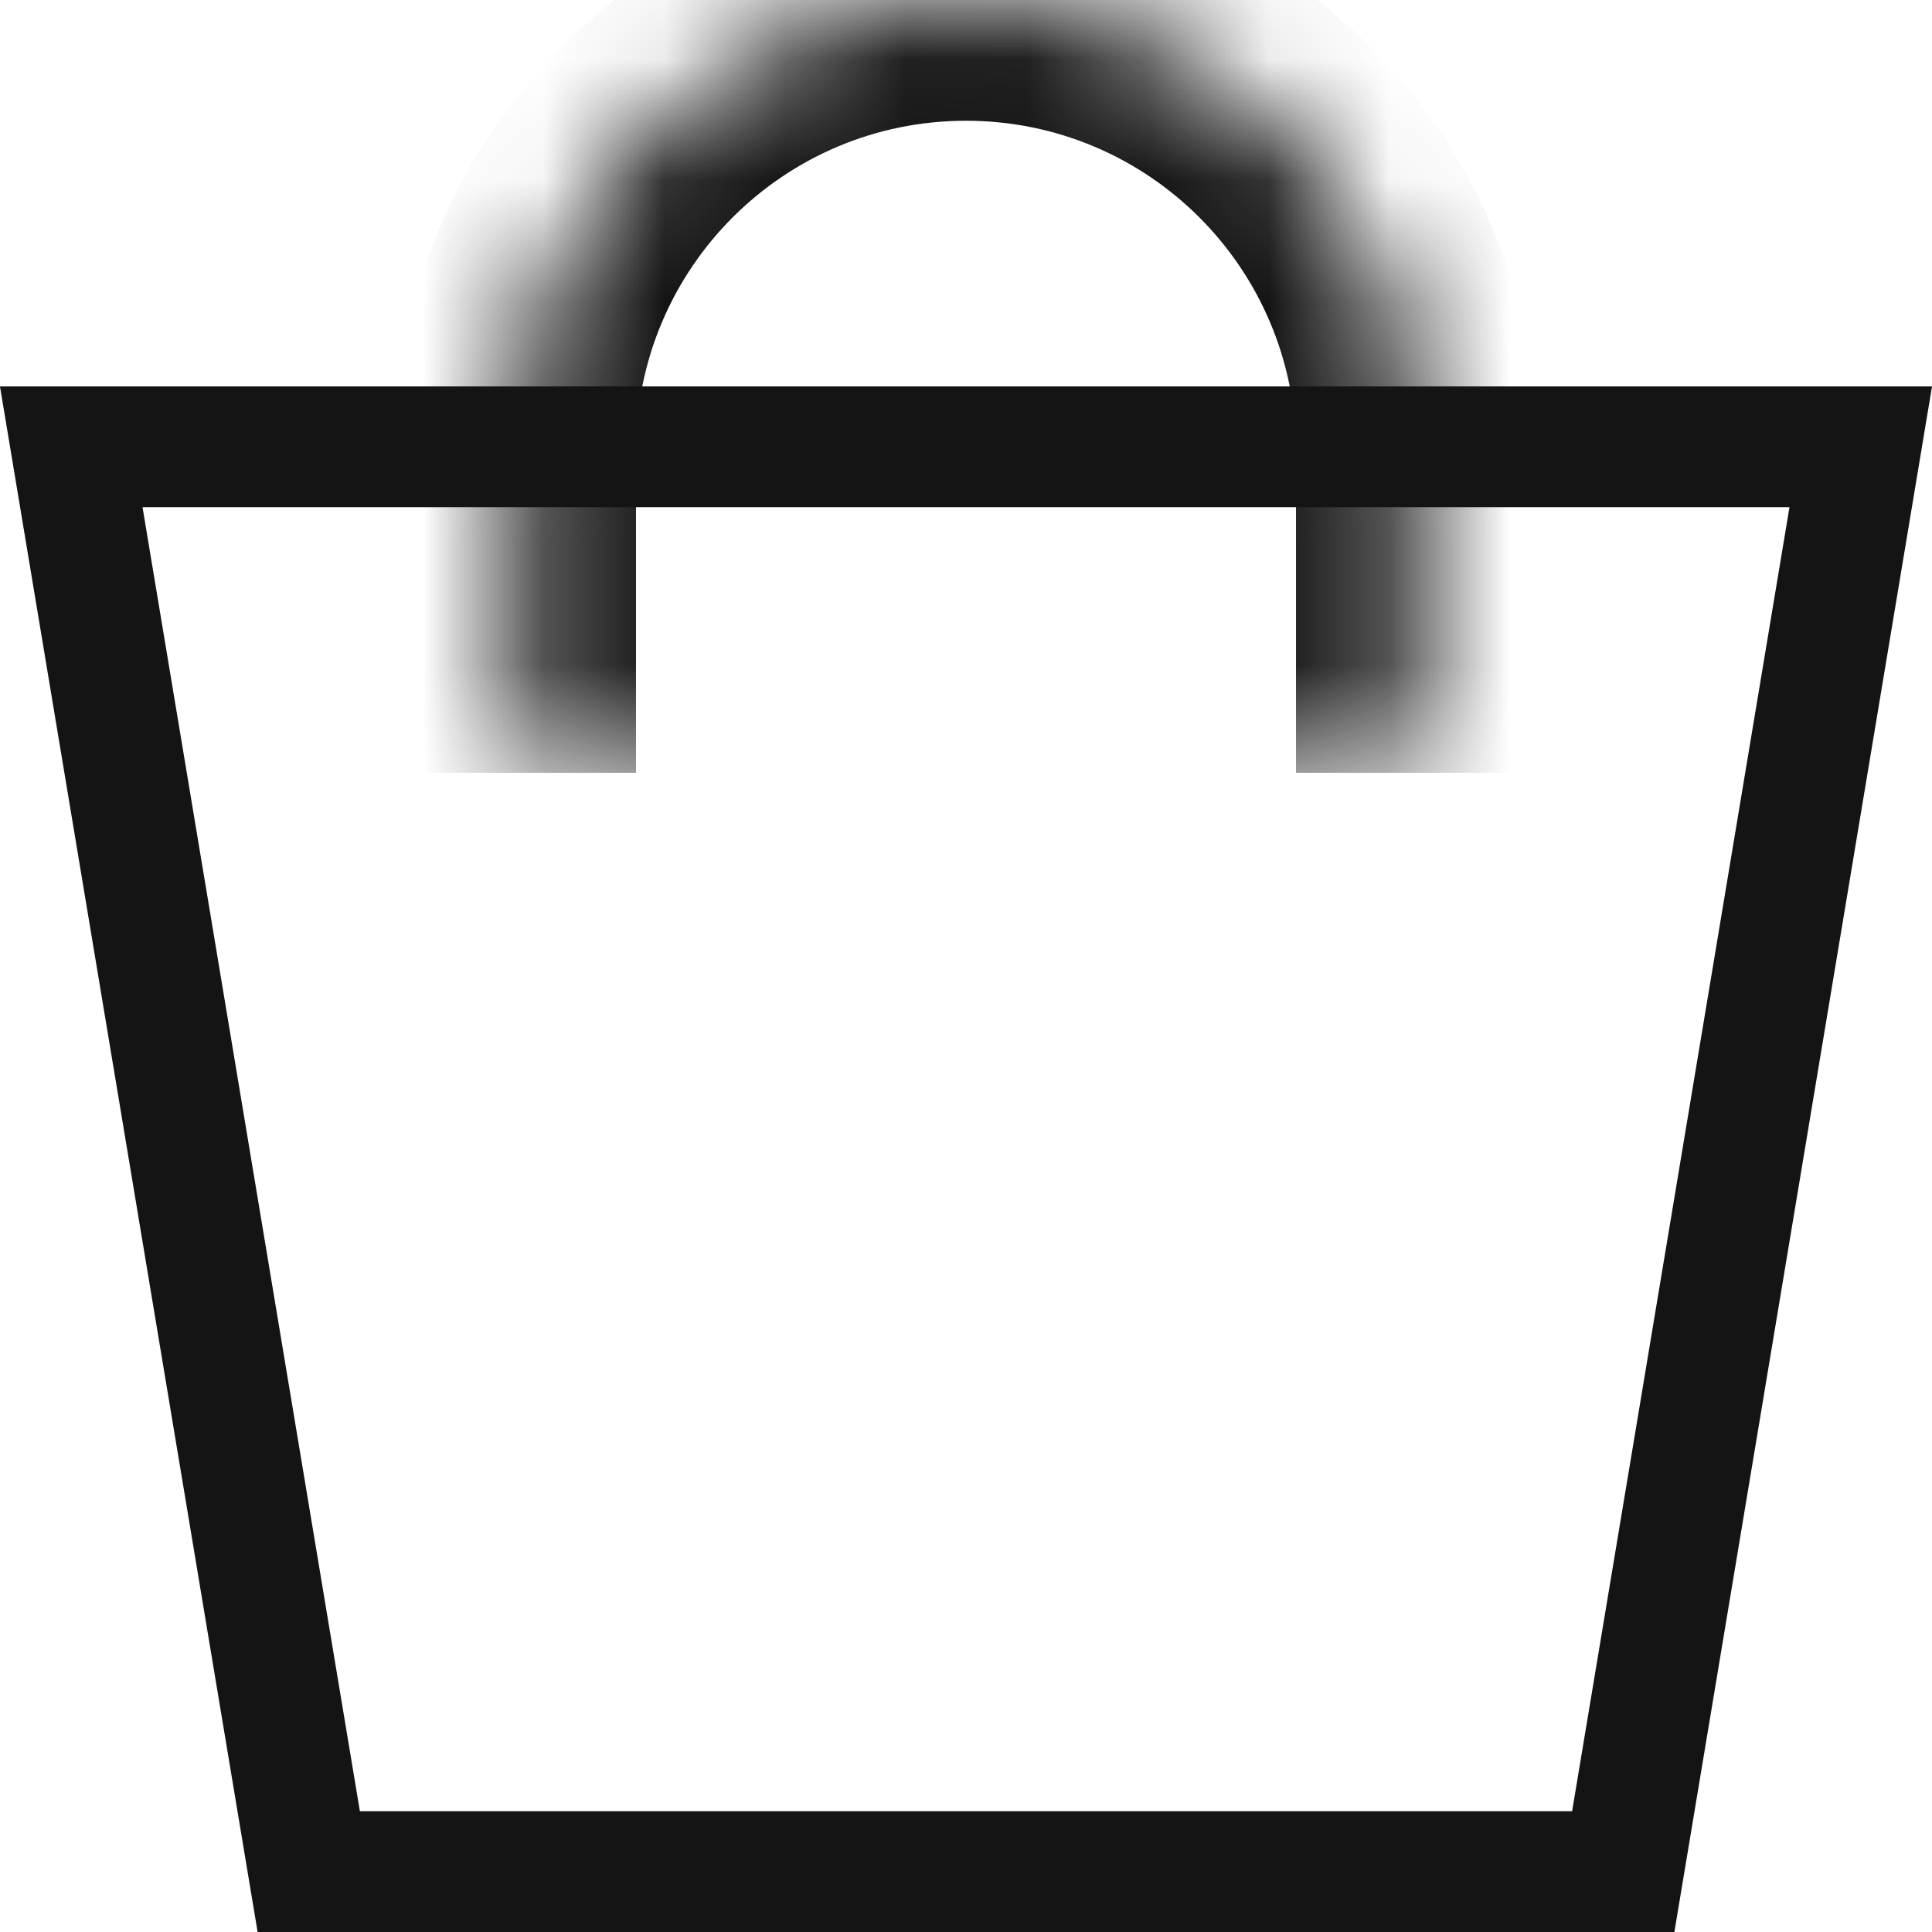 <svg width="16" height="16" viewBox="0 0 16 16" fill="none" xmlns="http://www.w3.org/2000/svg">
<path d="M2.557 15.5L0.59 3.7H15.41L13.443 15.5H2.557Z" stroke="#141414"/>
<mask id="path-2-inside-1_82_10913" fill="white">
<path d="M4.267 3.733C4.267 1.671 5.938 0 8 0V0C10.062 0 11.733 1.671 11.733 3.733V6.4H4.267V3.733Z"/>
</mask>
<path d="M3.267 3.733C3.267 1.119 5.386 -1 8 -1C10.614 -1 12.733 1.119 12.733 3.733H10.733C10.733 2.224 9.51 1 8 1C6.49 1 5.267 2.224 5.267 3.733H3.267ZM11.733 6.4H4.267H11.733ZM3.267 6.4V3.733C3.267 1.119 5.386 -1 8 -1V1C6.49 1 5.267 2.224 5.267 3.733V6.4H3.267ZM8 -1C10.614 -1 12.733 1.119 12.733 3.733V6.4H10.733V3.733C10.733 2.224 9.51 1 8 1V-1Z" fill="#141414" mask="url(#path-2-inside-1_82_10913)"/>
</svg>
